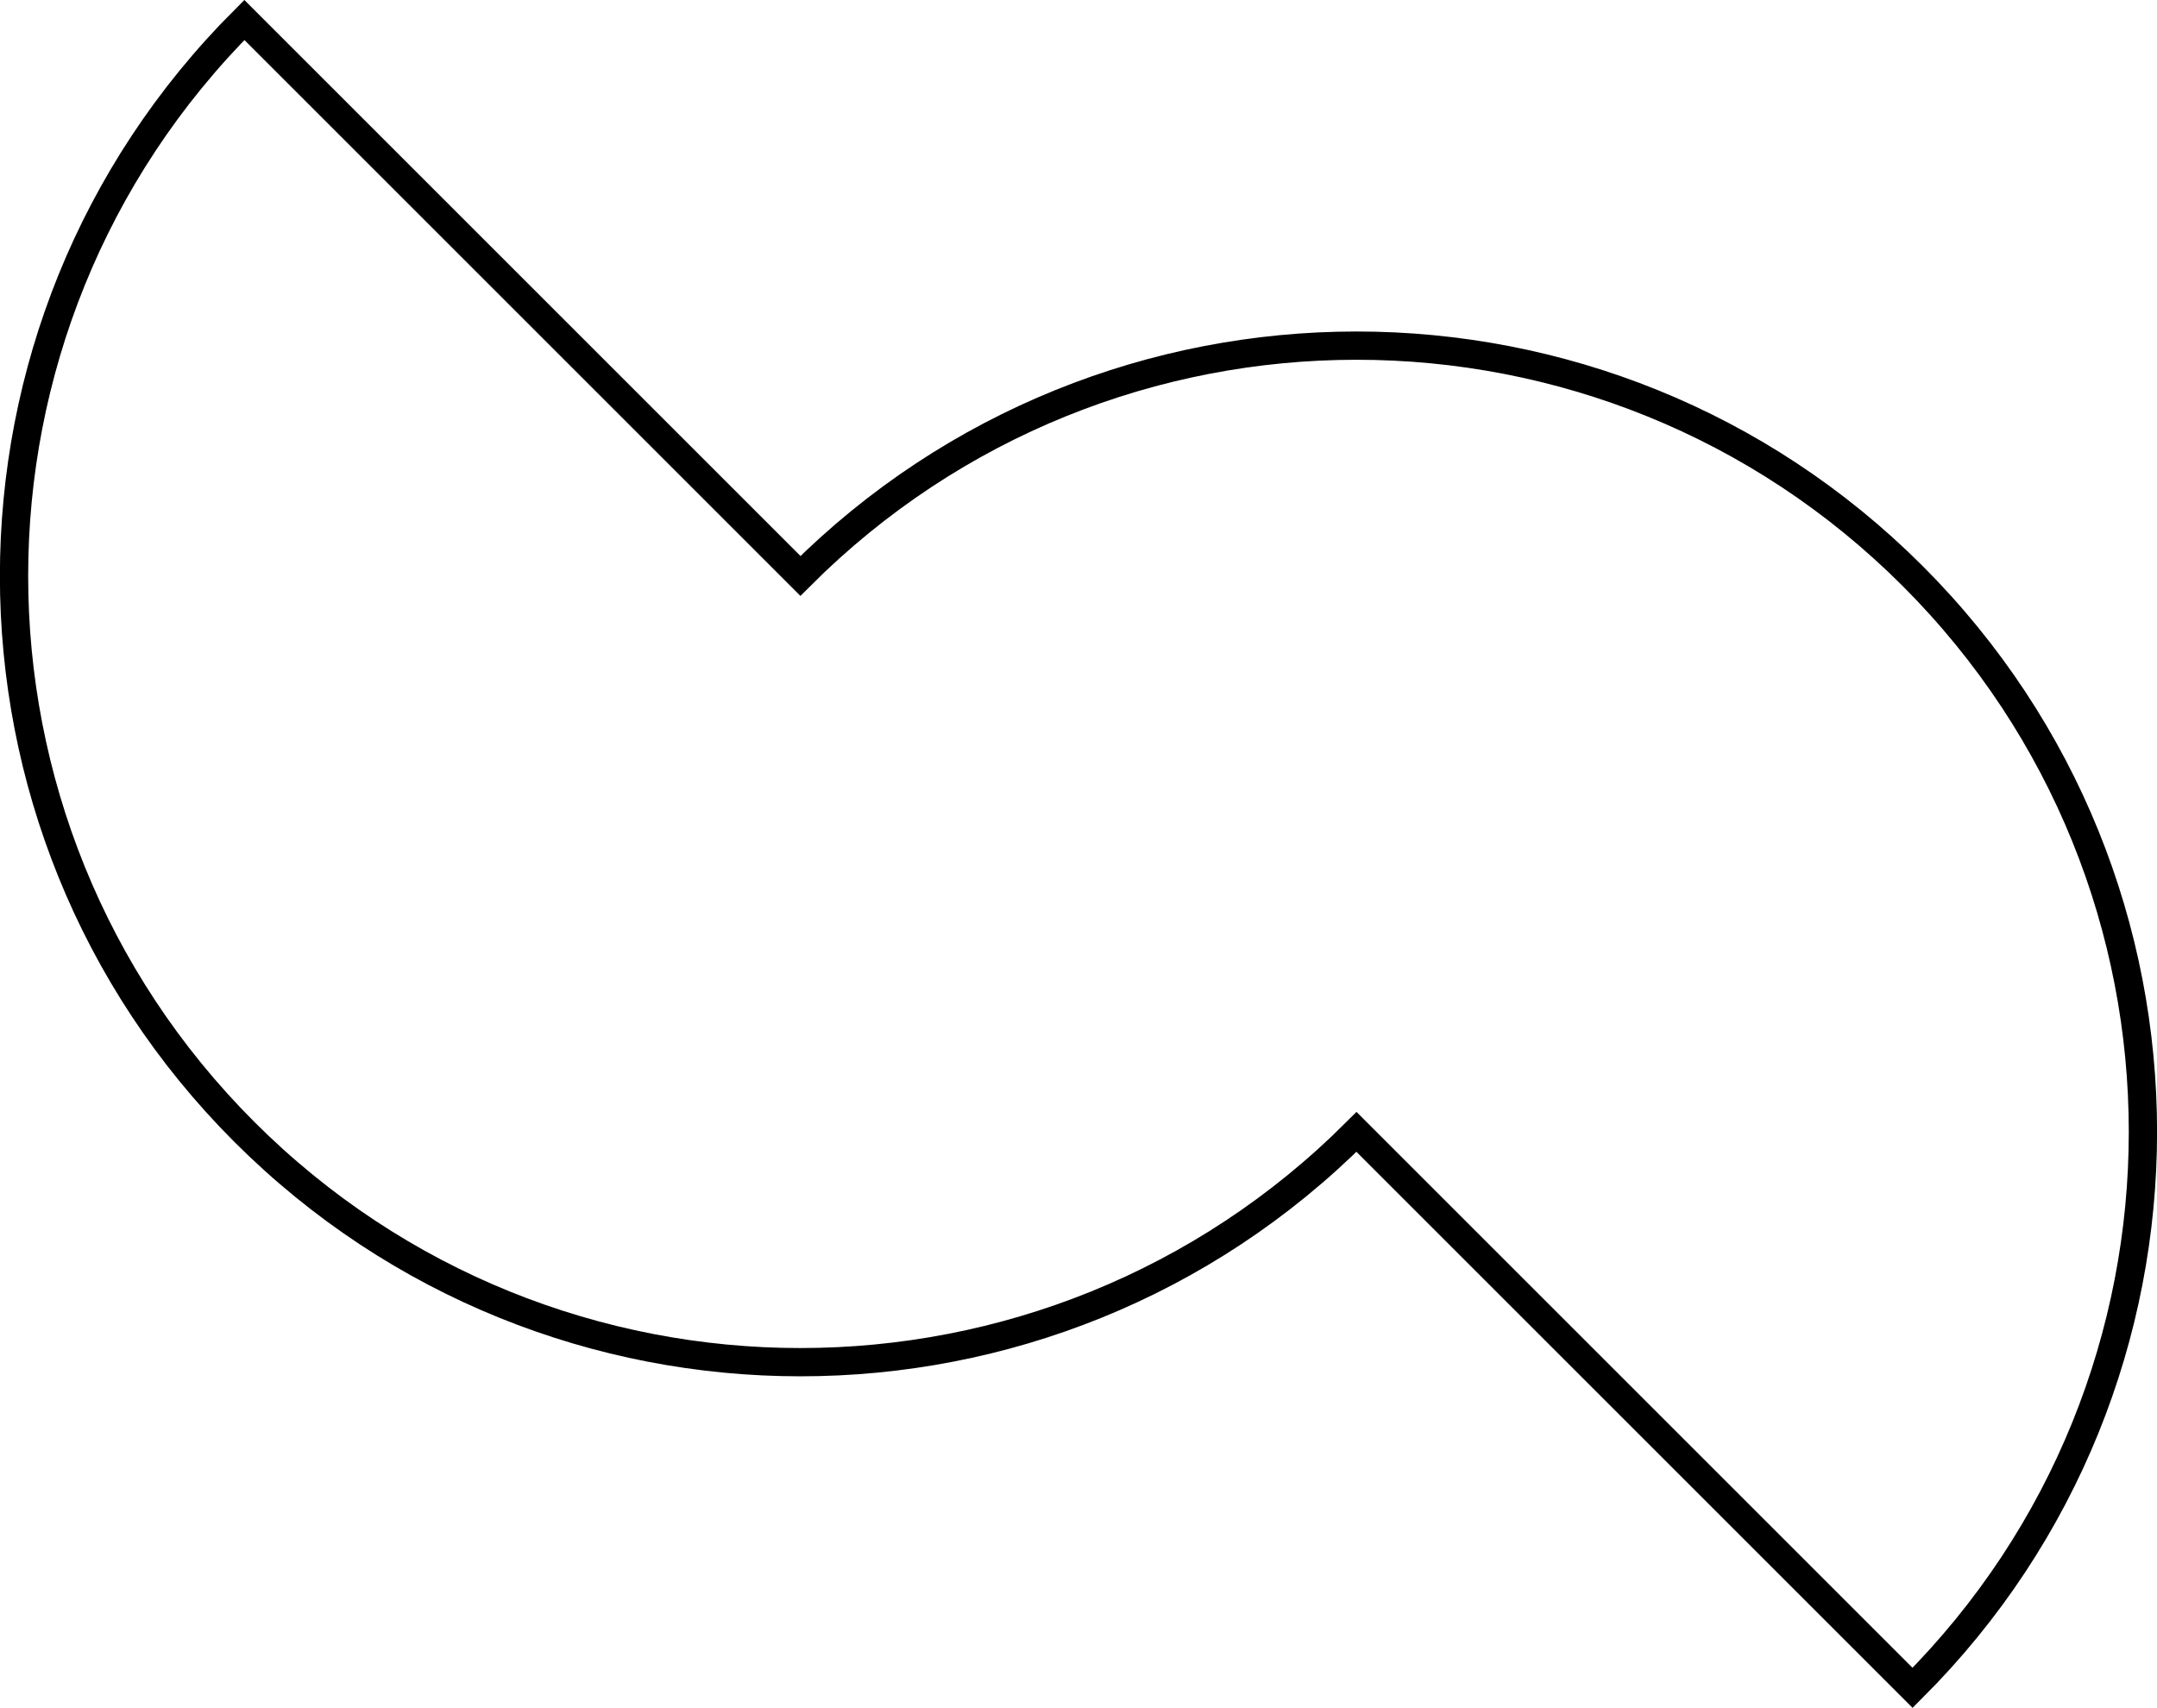 <?xml version="1.0" encoding="UTF-8" standalone="no"?>
<!-- Generator: Adobe Illustrator 15.0.0, SVG Export Plug-In . SVG Version: 6.00 Build 0)  -->

<svg
   xmlns:dc="http://purl.org/dc/elements/1.1/"
   xmlns:cc="http://creativecommons.org/ns#"
   xmlns:rdf="http://www.w3.org/1999/02/22-rdf-syntax-ns#"
   xmlns:svg="http://www.w3.org/2000/svg"
   xmlns="http://www.w3.org/2000/svg"
   xmlns:sodipodi="http://sodipodi.sourceforge.net/DTD/sodipodi-0.dtd"
   xmlns:inkscape="http://www.inkscape.org/namespaces/inkscape"
   version="1.1"
   id="Layer_1"
   x="0px"
   y="0px"
   width="76.291"
   height="60.417"
   viewBox="0 0 76.291 60.417"
   enable-background="new 0 0 612 792"
   xml:space="preserve"
   sodipodi:docname="5C-Inverted-tilde.svg"
   inkscape:version="0.92.3 (d244b95, 2018-08-02)"><defs
   id="defs3969" /><sodipodi:namedview
   pagecolor="#ffffff"
   bordercolor="#666666"
   borderopacity="1"
   objecttolerance="10"
   gridtolerance="10"
   guidetolerance="10"
   inkscape:pageopacity="0"
   inkscape:pageshadow="2"
   inkscape:window-width="1299"
   inkscape:window-height="713"
   id="namedview3967"
   showgrid="false"
   inkscape:zoom="0.66540404"
   inkscape:cx="-189.66852"
   inkscape:cy="-55.00991"
   inkscape:window-x="67"
   inkscape:window-y="27"
   inkscape:window-maximized="1"
   inkscape:current-layer="Layer_1" />



<path
   stroke-miterlimit="10"
   d="m 28.31,20.374 c 10.863,-10.862 28.474,-10.863 39.336,0 10.863,10.862 10.863,28.474 0,39.336 l -19.668,-19.668 c -10.861,10.862 -28.473,10.863 -39.336,0 -10.861,-10.862 -10.861,-28.473 10e-4,-39.335 z"
   id="path3868"
   inkscape:connector-curvature="0"
   style="fill:none;stroke:#000000;stroke-miterlimit:10" />















































</svg>